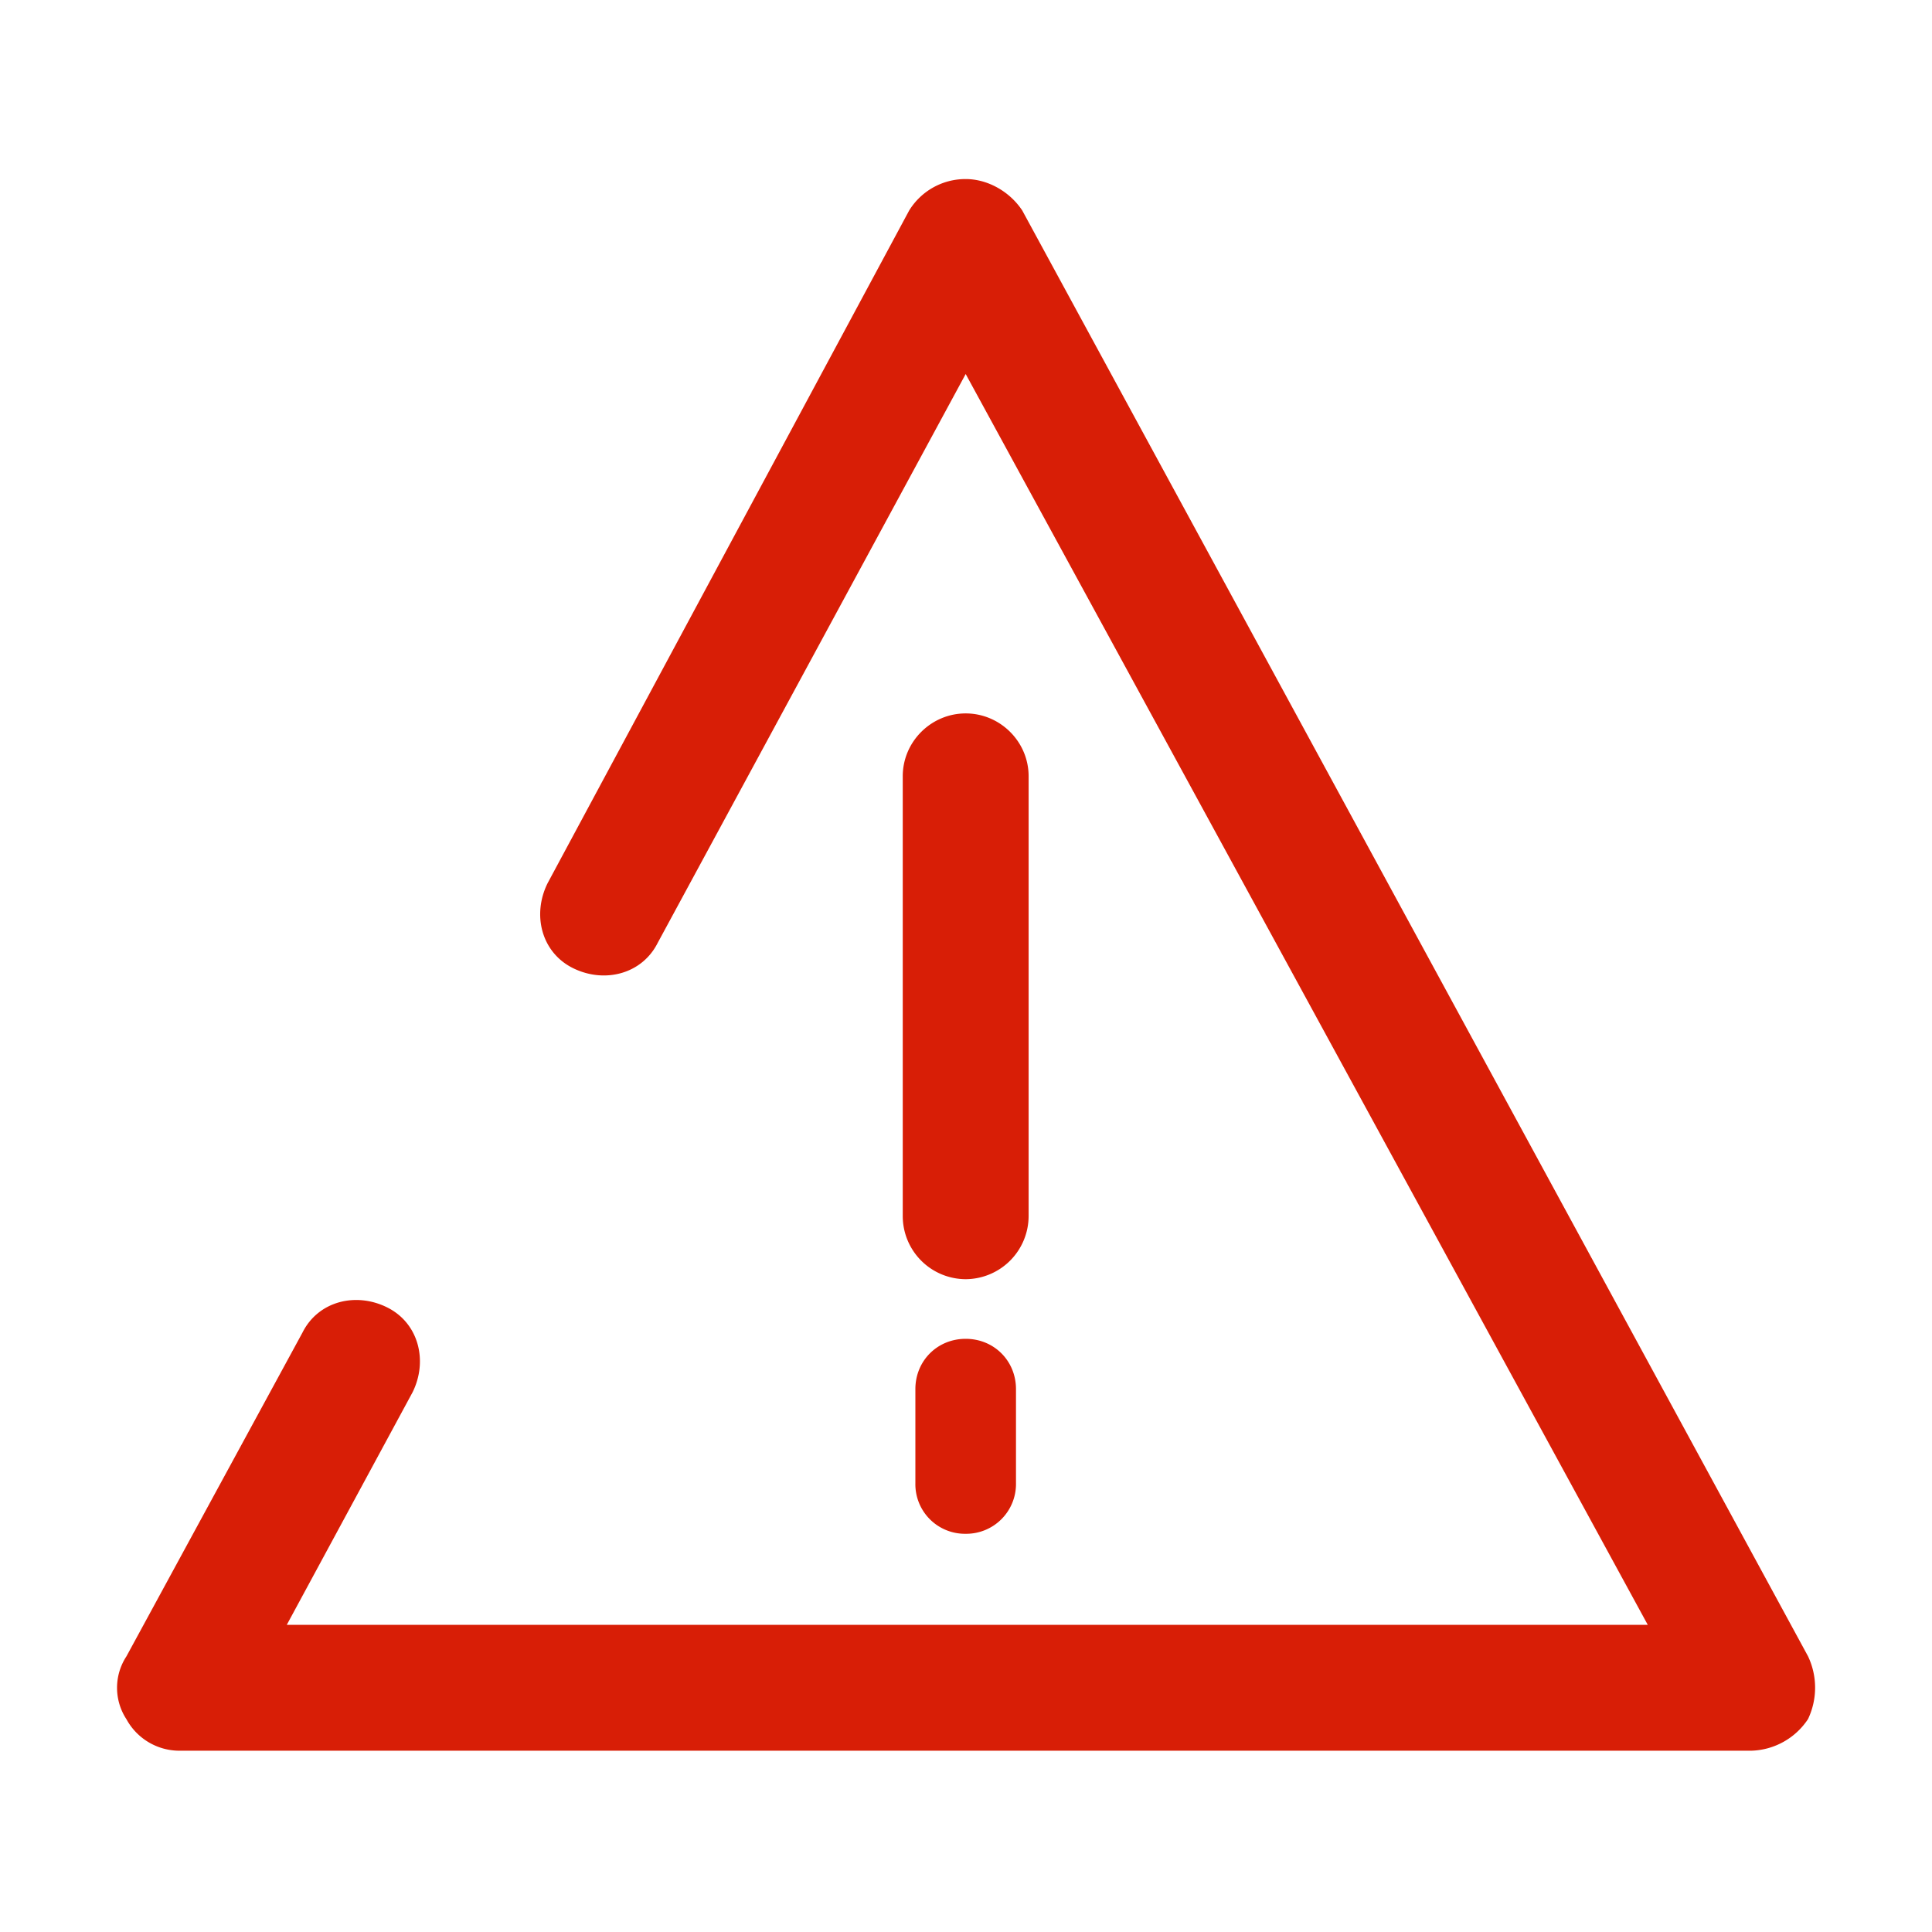 <?xml version="1.0" standalone="no"?><!DOCTYPE svg PUBLIC "-//W3C//DTD SVG 1.1//EN" "http://www.w3.org/Graphics/SVG/1.1/DTD/svg11.dtd"><svg t="1595484162467" class="icon" viewBox="0 0 1024 1024" version="1.1" xmlns="http://www.w3.org/2000/svg" p-id="1585" xmlns:xlink="http://www.w3.org/1999/xlink" width="200" height="200"><defs><style type="text/css"></style></defs><path d="M511.831 677.994a33.469 33.469 0 0 1-33.356-33.356V411.425c0-18.337 15.075-33.3 33.356-33.3 18.281 0 33.356 14.963 33.356 33.3v233.213a33.525 33.525 0 0 1-33.356 33.356z m0 134.944a26.269 26.269 0 0 1-26.663-26.663v-50.006c0-15.019 11.644-26.663 26.663-26.663s26.663 11.644 26.663 26.663v50.006a26.381 26.381 0 0 1-26.663 26.663z m0 0" p-id="1586" fill="#d81e06"></path><path d="M928.25 927.913H95.3a32.006 32.006 0 0 1-28.294-16.706 30.375 30.375 0 0 1 0-33.3l93.319-171.619c8.325-16.65 28.294-21.656 45-13.275 16.594 8.325 21.6 28.294 13.331 44.944L152 861.2h721.35L511.831 198.238l-163.238 301.5c-8.325 16.594-28.294 21.656-45 13.331-16.65-8.325-21.656-28.294-13.331-45L481.85 111.612a35.044 35.044 0 0 1 29.981-16.706c11.7 0 23.344 6.638 29.981 16.65l416.475 766.294a38.812 38.812 0 0 1 0 33.3 37.294 37.294 0 0 1-30.038 16.762z m0 0" p-id="1587" fill="#d81e06"></path></svg>